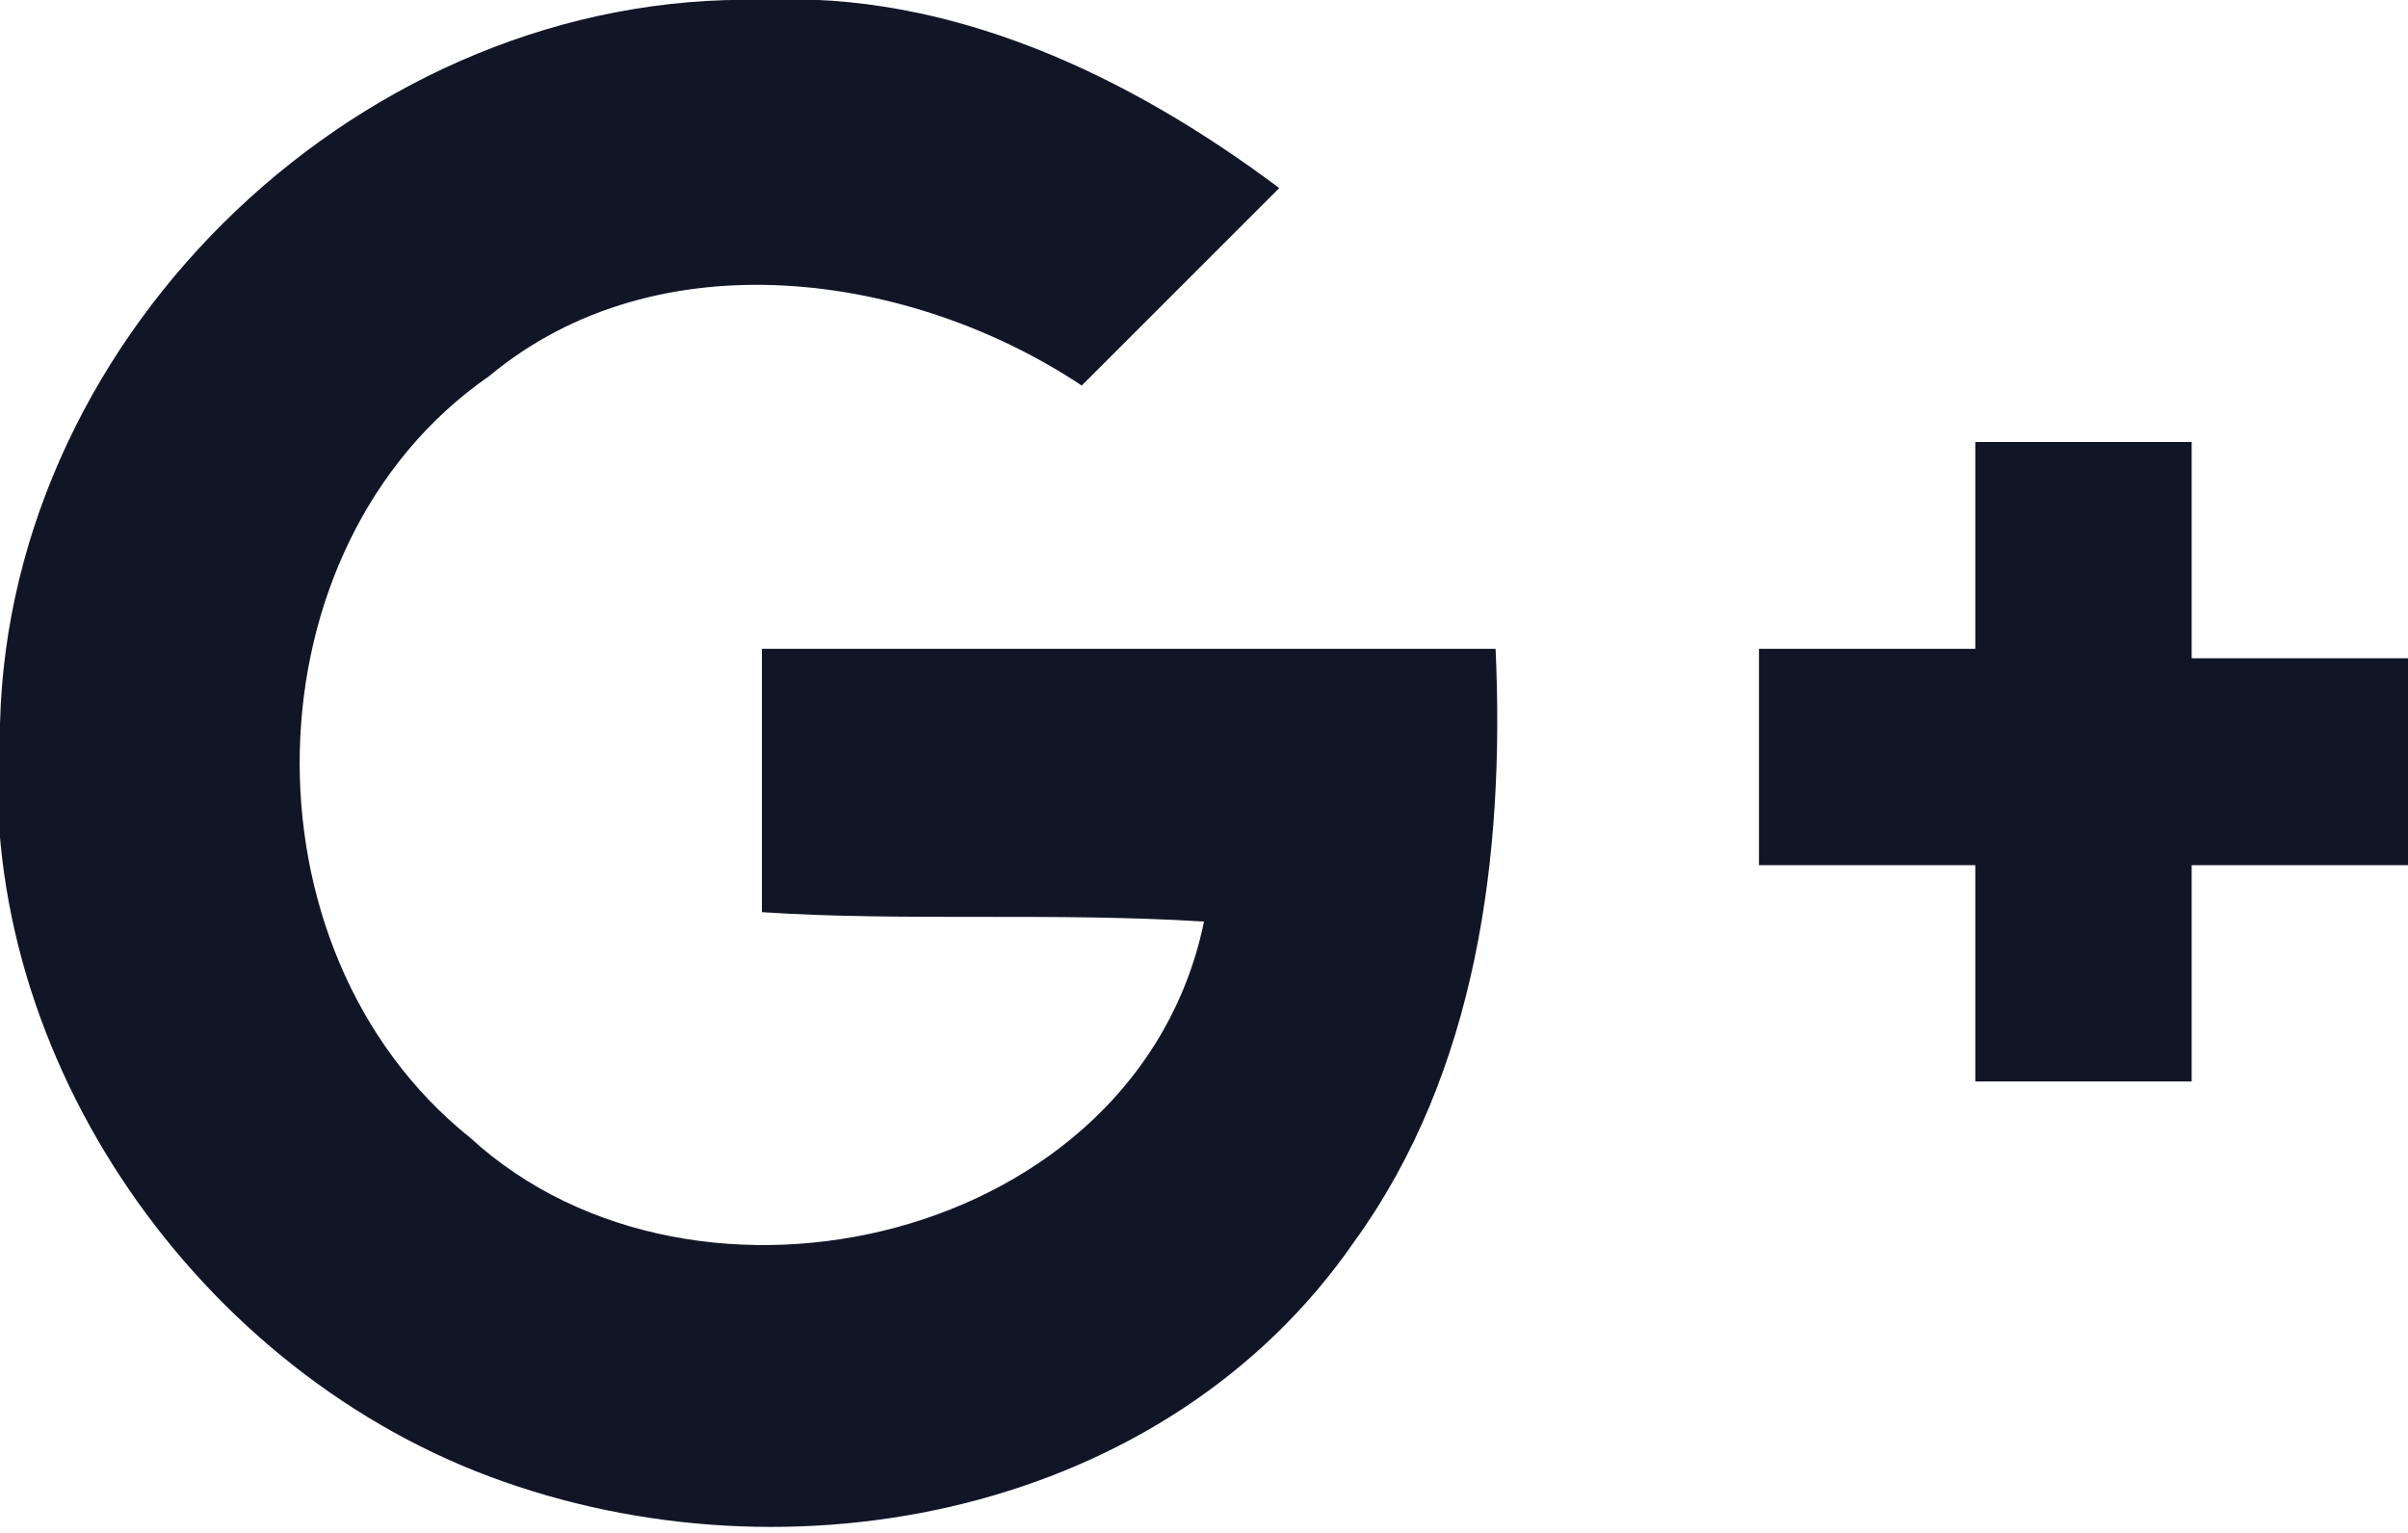 <?xml version="1.0" encoding="utf-8"?>
<!-- Generator: Adobe Illustrator 21.1.0, SVG Export Plug-In . SVG Version: 6.00 Build 0)  -->
<svg version="1.1" id="Layer_1" xmlns="http://www.w3.org/2000/svg" xmlns:xlink="http://www.w3.org/1999/xlink" x="0px" y="0px"
	 viewBox="0 0 25.6 16.3" style="enable-background:new 0 0 25.6 16.3;" xml:space="preserve">
<style type="text/css">
	.st0{fill:#111627;}
</style>
<path class="st0" d="M0,7.7c-0.3,3.4,2,6.8,5.2,8c3.2,1.2,7.2,0.4,9.2-2.5c1.3-1.8,1.6-4.1,1.5-6.3c-2.6,0-5.2,0-7.8,0
	c0,0.9,0,1.8,0,2.8c1.5,0.1,3.1,0,4.7,0.1c-0.7,3.4-5.4,4.5-7.8,2.3c-2.5-2-2.4-6.3,0.2-8.1C7,2.5,9.7,2.9,11.5,4.1
	c0.7-0.7,1.4-1.4,2.1-2.1C12,0.8,10.1-0.1,8.1,0C3.9-0.1,0.1,3.5,0,7.7"/>
<path class="st0" d="M21,4.6c0,0.8,0,1.5,0,2.3c-0.8,0-1.5,0-2.3,0v2.3c0.8,0,1.5,0,2.3,0c0,0.8,0,1.5,0,2.3h2.3c0-0.8,0-1.5,0-2.3
	c0.8,0,1.5,0,2.3,0V7c-0.8,0-1.5,0-2.3,0c0-0.8,0-1.5,0-2.3H21z"/>
</svg>
